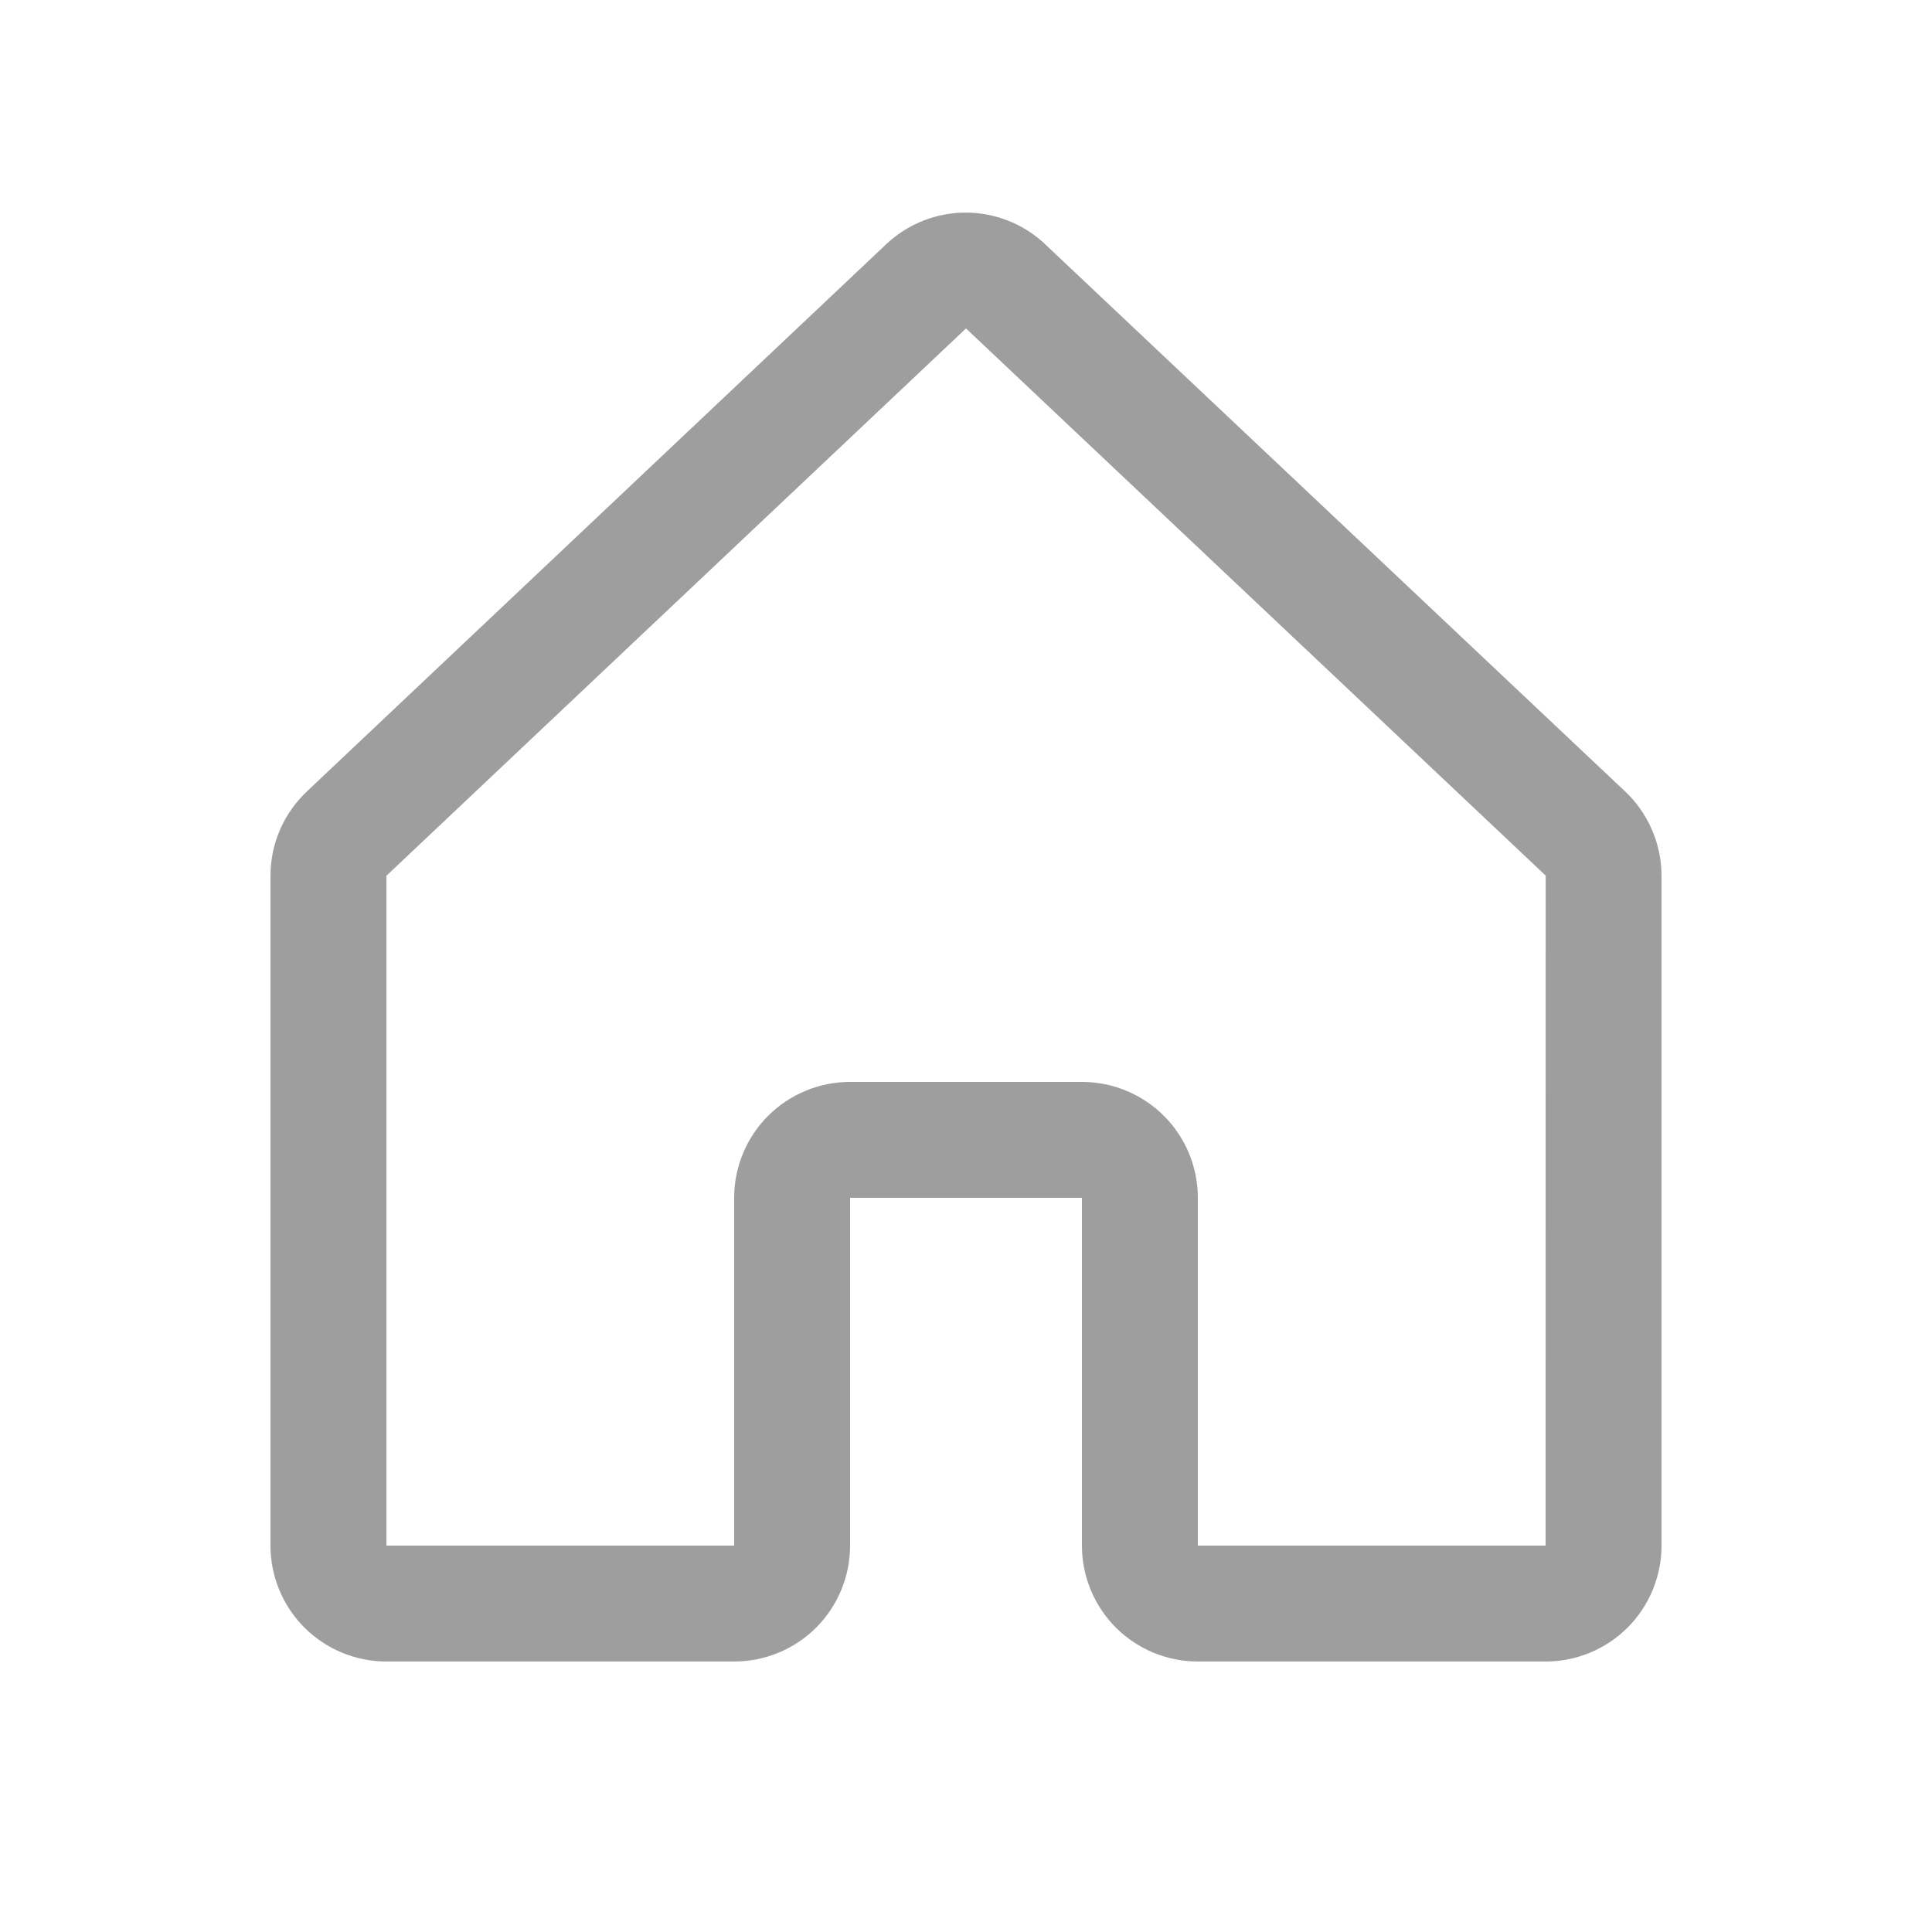 <svg width="25" height="25" viewBox="0 0 25 25" fill="none" xmlns="http://www.w3.org/2000/svg">
<path d="M21.015 10.228L13.515 3.152C13.512 3.149 13.508 3.145 13.505 3.142C13.229 2.891 12.869 2.751 12.496 2.751C12.123 2.751 11.763 2.891 11.487 3.142L11.476 3.152L3.985 10.228C3.832 10.369 3.71 10.54 3.626 10.73C3.543 10.92 3.5 11.125 3.5 11.333V20C3.5 20.398 3.658 20.779 3.939 21.061C4.221 21.342 4.602 21.5 5 21.5H9.5C9.898 21.5 10.279 21.342 10.561 21.061C10.842 20.779 11 20.398 11 20V15.5H14V20C14 20.398 14.158 20.779 14.439 21.061C14.721 21.342 15.102 21.5 15.5 21.5H20C20.398 21.5 20.779 21.342 21.061 21.061C21.342 20.779 21.5 20.398 21.5 20V11.333C21.5 11.125 21.457 10.92 21.373 10.73C21.29 10.54 21.168 10.369 21.015 10.228ZM20 20H15.5V15.5C15.5 15.102 15.342 14.72 15.061 14.439C14.779 14.158 14.398 14 14 14H11C10.602 14 10.221 14.158 9.939 14.439C9.658 14.72 9.5 15.102 9.5 15.5V20H5V11.333L5.01 11.323L12.5 4.25L19.991 11.321L20.001 11.331L20 20Z" fill="#9E9E9E"/>
</svg>
